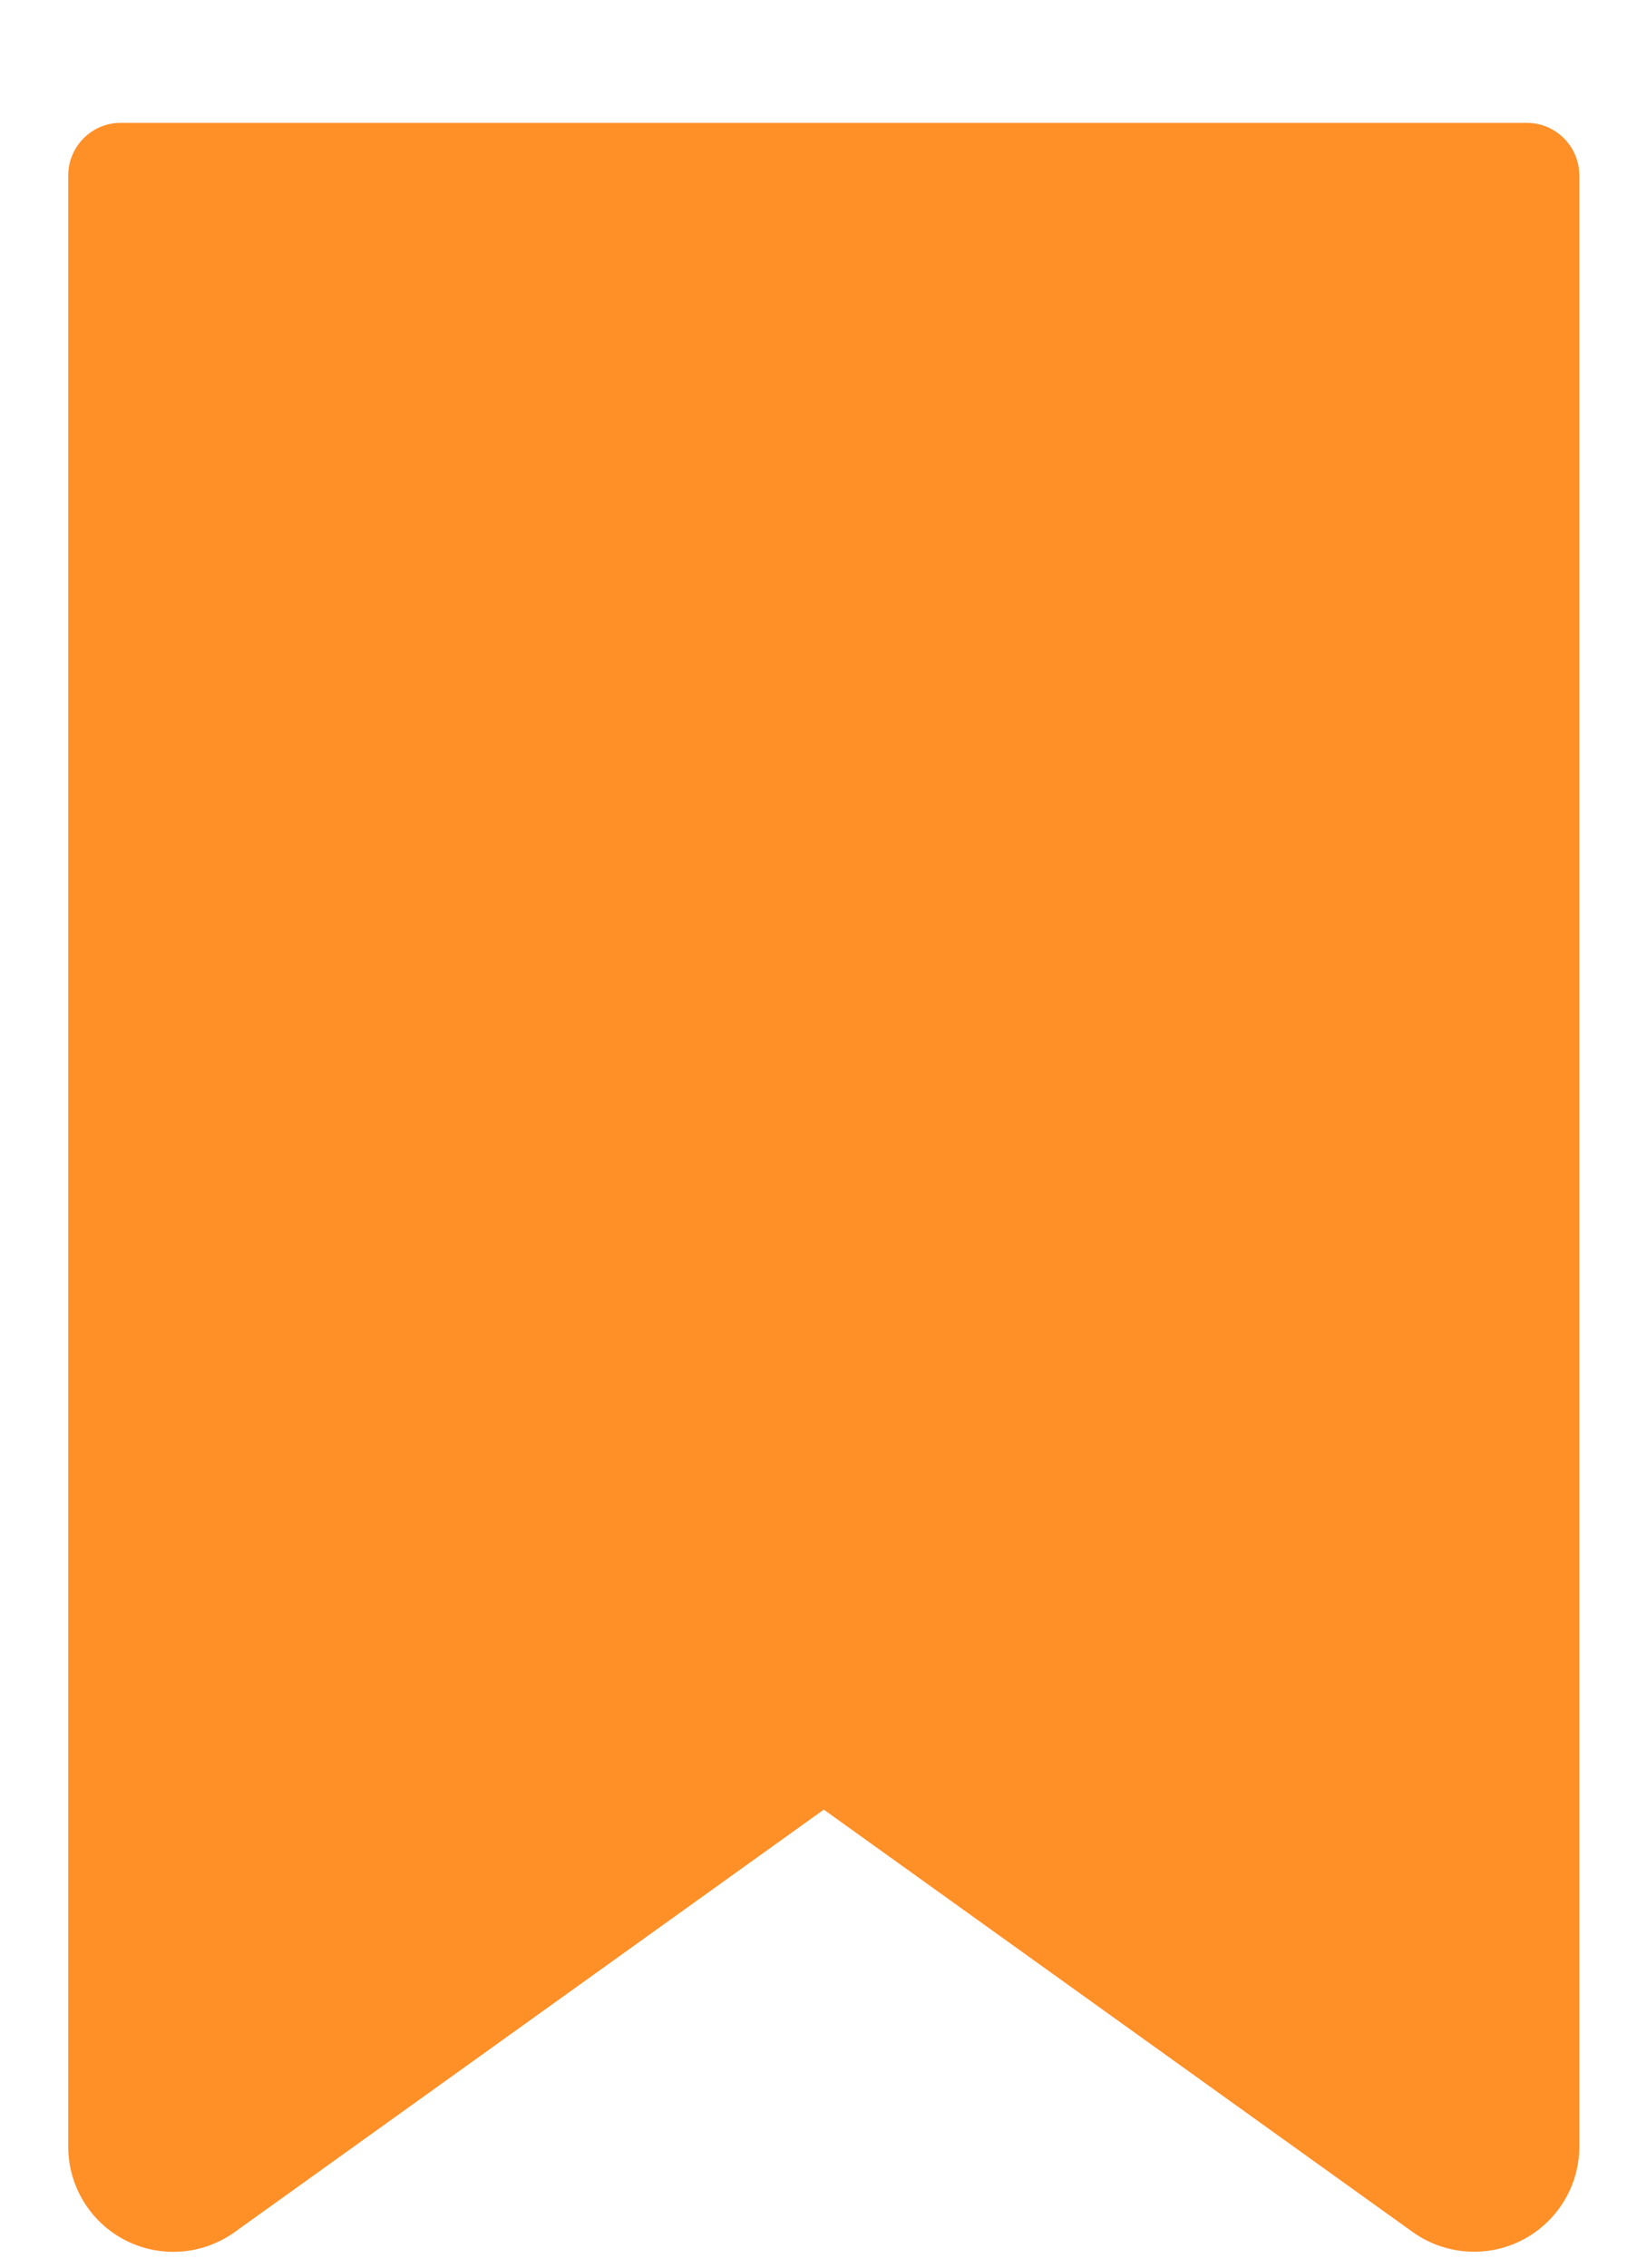 <svg width="13" height="18" viewBox="0 0 13 18" fill="none" xmlns="http://www.w3.org/2000/svg">
<path d="M12.124 0.975H0.959C0.729 0.975 0.542 1.162 0.542 1.393V17.038C0.541 17.351 0.716 17.639 0.995 17.782C1.274 17.925 1.609 17.9 1.864 17.717L6.542 14.364L11.219 17.717C11.474 17.899 11.809 17.924 12.088 17.781C12.366 17.638 12.542 17.351 12.542 17.038V1.393C12.542 1.162 12.354 0.975 12.124 0.975Z" fill="#FF8F27"/>
</svg>
